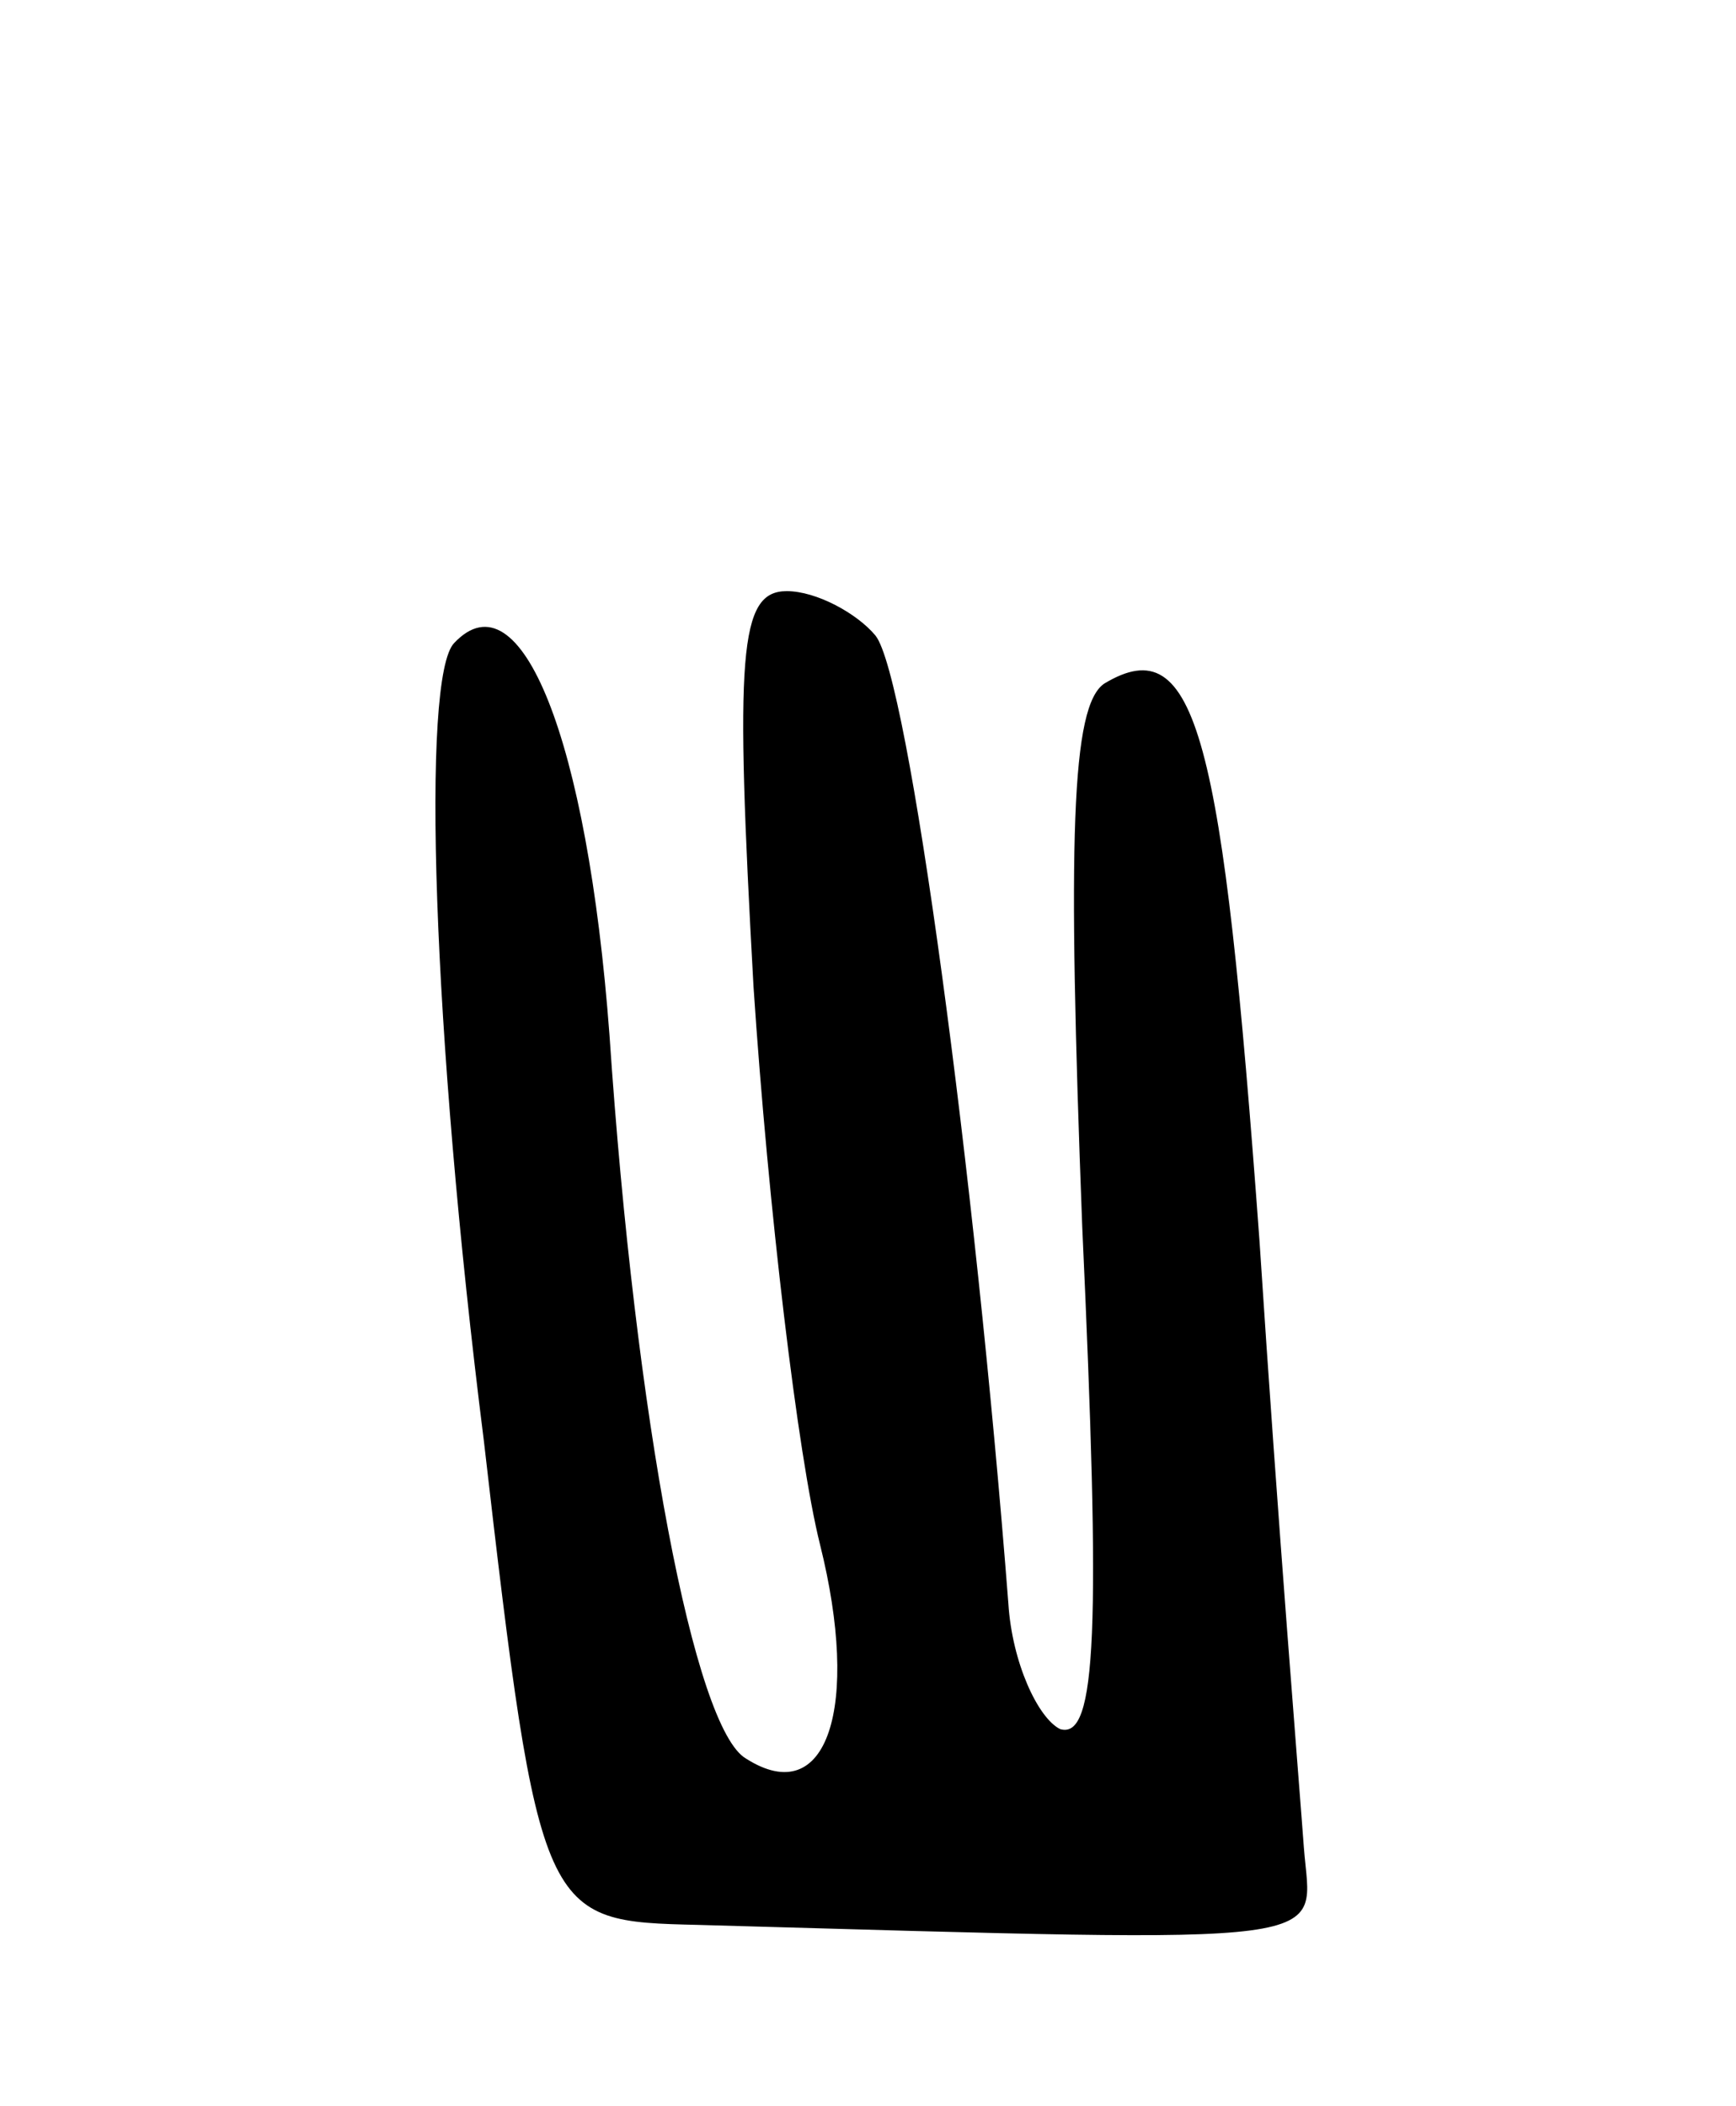 <svg version="1.0" xmlns="http://www.w3.org/2000/svg"
 width="47pt" height="57pt" viewBox="0 0 47 57"
 preserveAspectRatio="xMidYMid meet">
<g transform="translate(0,57) scale(0.1,-0.1)"
fill="#000000" stroke="none">
<path d="M204 303 c4 -60 12 -127 18 -151 11 -44 2 -72 -20 -58 -14 8 -30 92
-37 196 -6 80 -24 125 -42 106 -9 -9 -6 -105 8 -216 15 -130 16 -130 58 -131
178 -5 166 -6 164 21 -1 14 -7 87 -12 164 -10 137 -17 166 -42 151 -9 -6 -10
-42 -6 -147 5 -109 4 -139 -6 -136 -6 3 -13 18 -14 34 -9 116 -27 251 -36 262
-5 6 -16 12 -24 12 -13 0 -14 -17 -9 -107z"/>
</g>
</svg>

